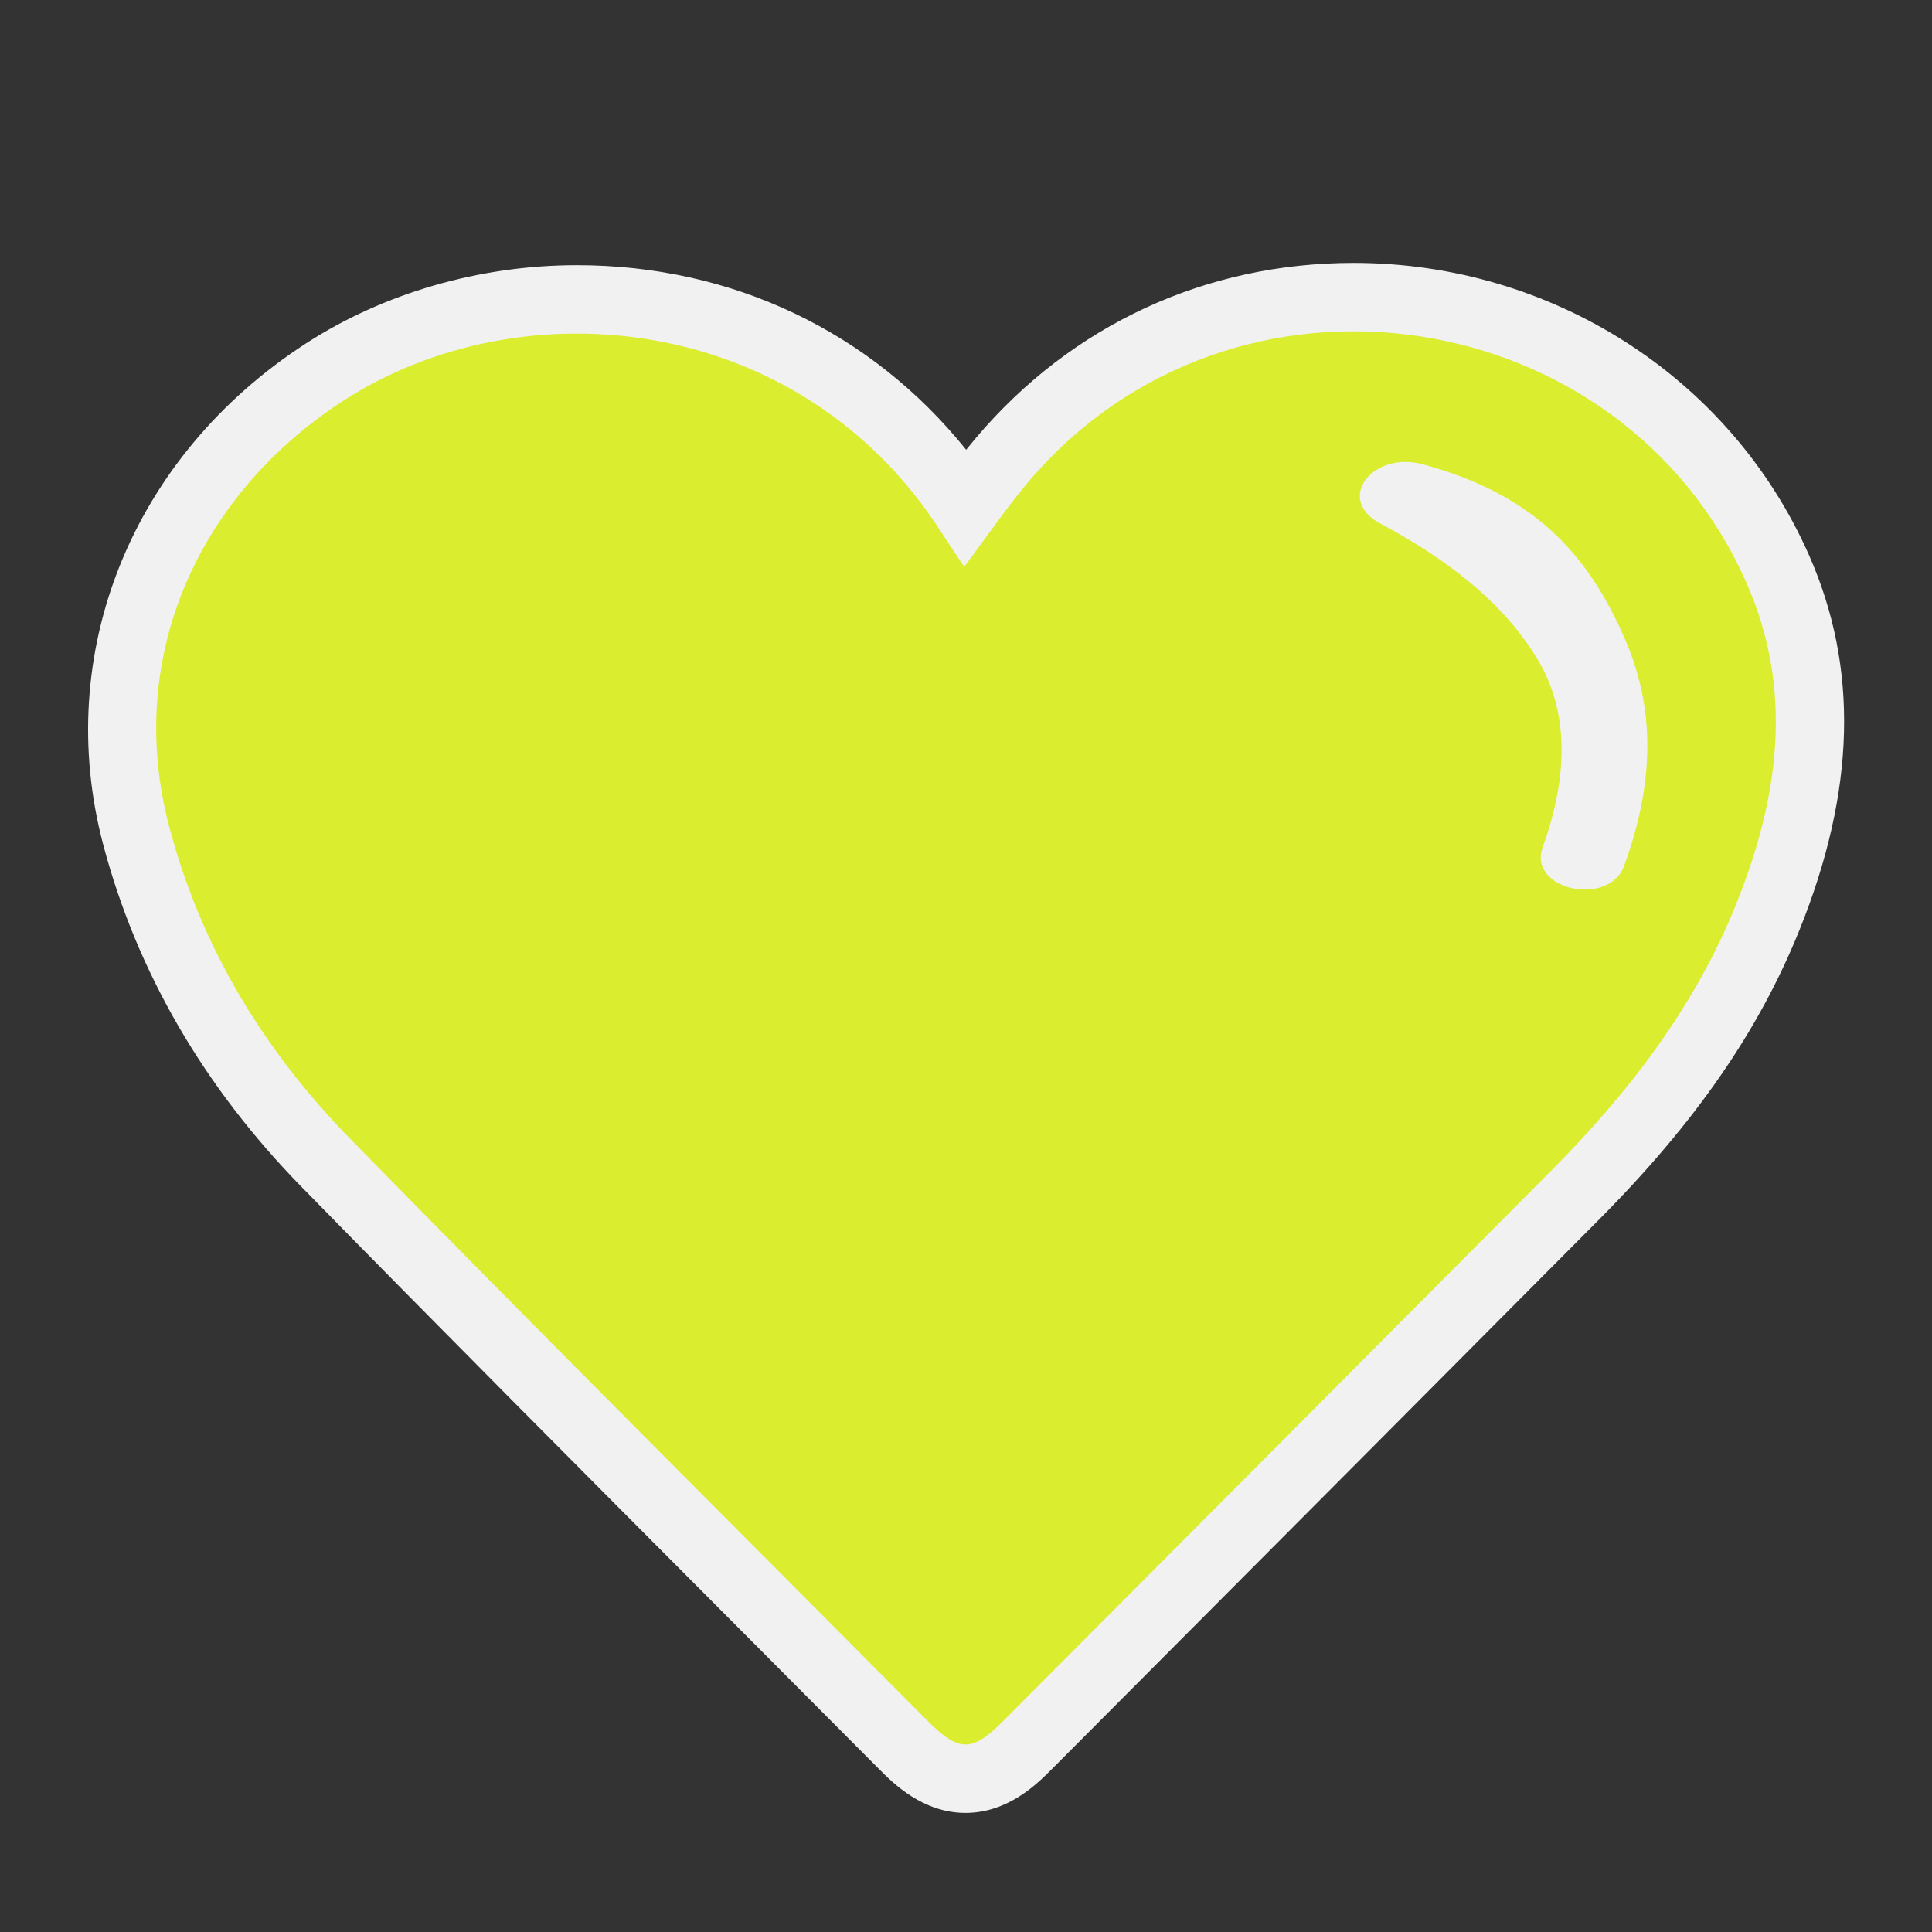 <?xml version="1.0" encoding="utf-8"?>
<!-- (c) mapshakers 2015, Licence: CC0 1.0 Universal, www.mapshakers.com  -->
<!DOCTYPE svg PUBLIC "-//W3C//DTD SVG 1.1//EN" "http://www.w3.org/Graphics/SVG/1.1/DTD/svg11.dtd">
<svg version="1.1" id="heart" xmlns="http://www.w3.org/2000/svg" xmlns:xlink="http://www.w3.org/1999/xlink" x="0px" y="0px"
	 width="256px" height="256px" viewBox="0 0 256 256" style="enable-background:new 0 0 256 256;" xml:space="preserve">
<rect x="0" y="0" width="256" height="256" fill="#333333" stroke="none"/>
<style type="text/css">
<![CDATA[
	.st0{fill:#daed2f;}
	.st1{fill:#F1F1F1;}
]]>
</style>
<path class="st1" d="M239.697,73.543c-10.381-23.513-34.065-38.706-60.338-38.706c-19.596,0-37.354,8.221-50.01,23.15
	c-0.453,0.535-0.894,1.072-1.327,1.611c-12.571-15.636-30.997-24.46-51.599-24.46c-12.822,0-25.572,3.687-35.902,10.381
	C17.475,60.454,6.94,86.531,13.683,111.952c4.461,16.819,13.307,32.073,26.292,45.338c18.347,18.739,37.154,37.612,55.342,55.865
	c7.048,7.073,14.097,14.146,21.135,21.229c1.882,1.896,5.797,5.835,11.48,5.835l0,0c5.664,0,9.544-3.896,11.41-5.77l12.561-12.605
	c20.006-20.078,40.012-40.156,59.992-60.26c12.723-12.799,21.152-24.979,26.533-38.324
	C245.887,104.76,246.303,88.497,239.697,73.543z"/>
<path class="st0" d="M231.406,77.205c-16.448-37.251-67.942-45.443-95.141-13.358c-2.875,3.395-5.385,7.102-8.505,11.251
	c-1.126-1.696-2.054-3.045-2.934-4.425C106.18,41.445,69.219,37.724,45.451,53.126C26.65,65.31,16.366,86.708,22.445,109.628
	c4.25,16.024,12.588,29.656,24.007,41.32c25.307,25.849,50.929,51.389,76.431,77.047c4.171,4.196,5.904,4.207,10.038,0.057
	c24.188-24.278,48.386-48.551,72.546-72.858c10.26-10.321,19.055-21.678,24.555-35.322
	C235.689,105.809,237.742,91.553,231.406,77.205z M215.229,114.685c-2.019,5.601-12.85,3.216-10.818-2.41
	c2.906-8.061,4.008-17.148-0.705-24.958c-4.624-7.657-12.141-13.311-20.842-17.968c-6-3.212-0.961-9.626,5.662-7.828
	c14.412,3.914,21.858,11.54,26.953,23.555C219.688,95.008,218.779,104.843,215.229,114.685z"/>
</svg>

